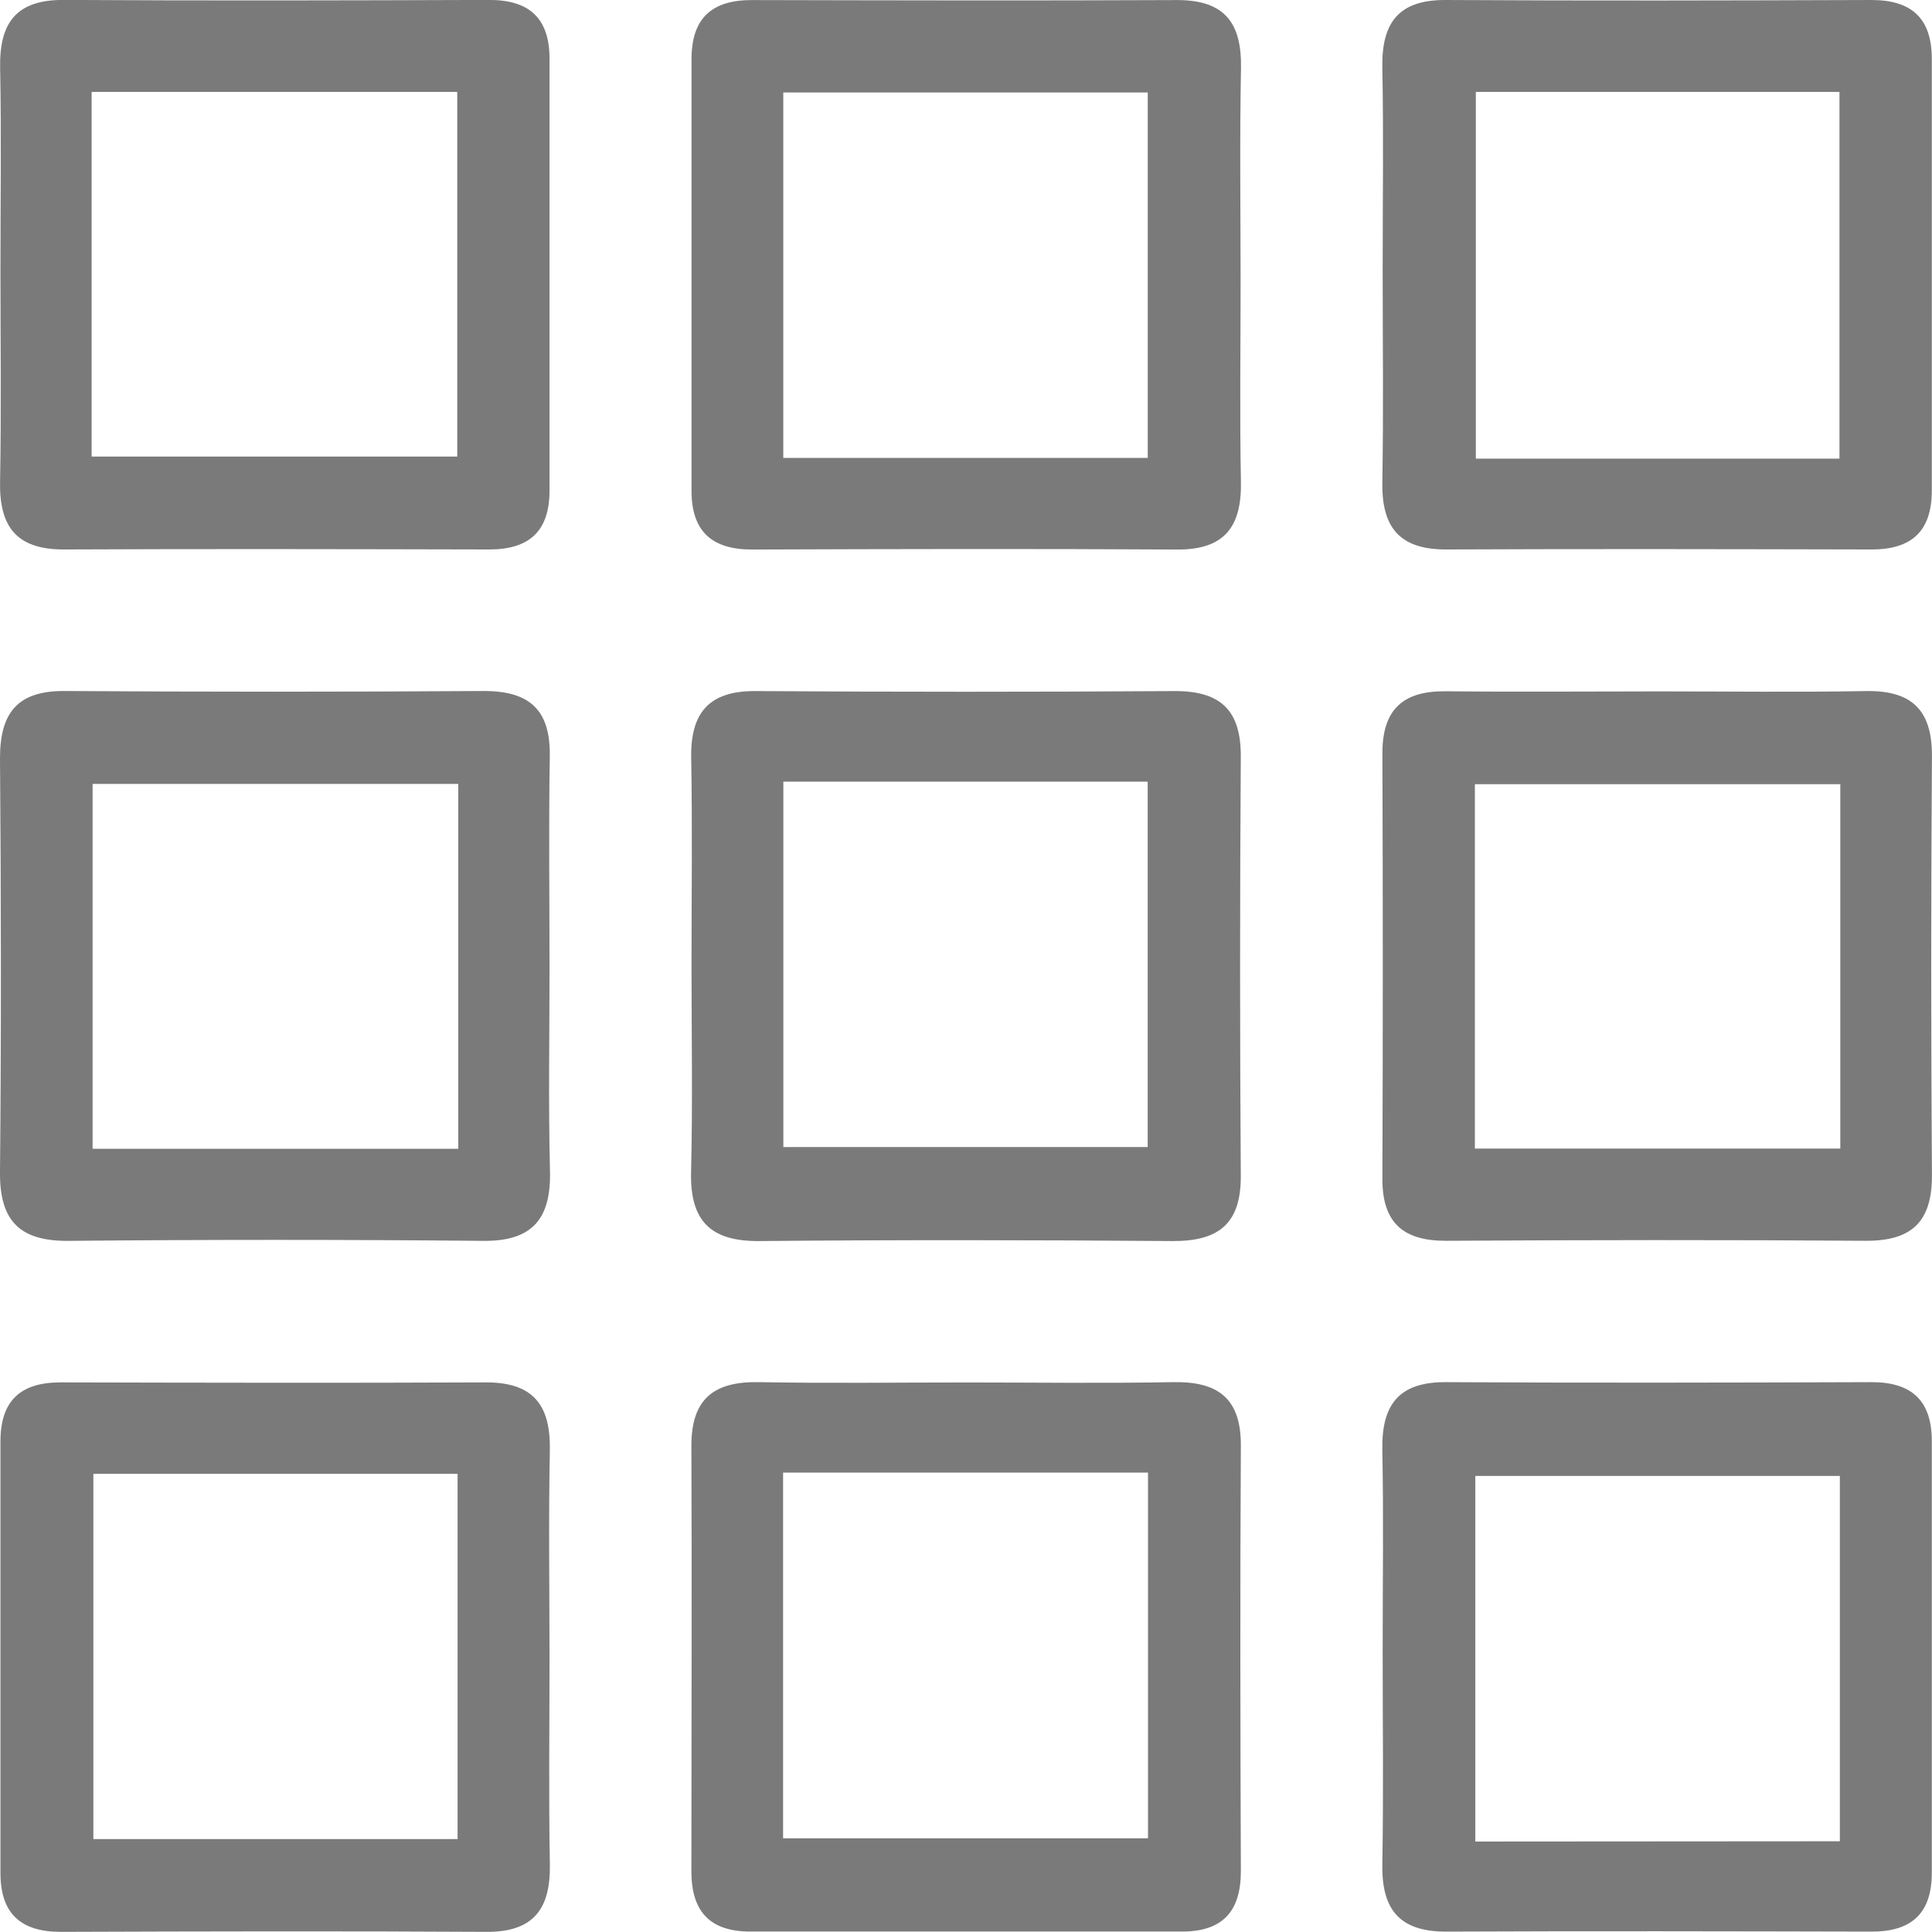 <svg id="Apps" xmlns="http://www.w3.org/2000/svg" width="30.003" height="30" viewBox="0 0 30.003 30">
  <path id="Path_220" data-name="Path 220" d="M456.142,460.321c0-1.042.015-2.083-.005-3.125-.013-.7.252-1.057.988-1.053,2.2.013,4.4.008,6.607,0,.624,0,.938.285.937.918q0,3.348,0,6.7c0,.633-.315.917-.939.916-2.2-.005-4.4-.01-6.607,0-.738,0-1-.36-.987-1.054C456.156,462.524,456.142,461.422,456.142,460.321Zm1.416,2.913h5.678v-5.663h-5.678Z" transform="translate(-456.135 -456.144)" fill="#7b7a7a"/>
  <path id="Path_221" data-name="Path 221" d="M524.694,460.5c0,1.042-.015,2.083.005,3.125.013.695-.25,1.058-.987,1.054-2.2-.013-4.4-.008-6.607,0-.624,0-.939-.284-.938-.916q0-3.348,0-6.7c0-.633.313-.918.938-.917,2.2.005,4.4.01,6.607,0,.736,0,1,.358.988,1.053C524.679,458.3,524.693,459.4,524.694,460.5Zm-1.442,2.756v-5.675h-5.66v5.675Z" transform="translate(-505.428 -456.145)" fill="#7b7a7a"/>
  <path id="Path_222" data-name="Path 222" d="M576.142,460.321c0-1.042.015-2.084-.005-3.125-.013-.7.252-1.057.989-1.052,2.2.013,4.4.008,6.607,0,.624,0,.938.285.937.918q0,3.348,0,6.7c0,.633-.315.917-.939.915-2.2-.005-4.4-.01-6.607,0-.738,0-1-.361-.987-1.054C576.156,462.524,576.142,461.422,576.142,460.321Zm7.094,2.945v-5.695h-5.647v5.695Z" transform="translate(-554.67 -456.144)" fill="#7b7a7a"/>
  <path id="Path_223" data-name="Path 223" d="M464.662,520.462c0,1.042-.019,2.084.007,3.125.019.744-.268,1.1-1.044,1.09q-3.214-.03-6.428,0c-.76.008-1.076-.308-1.069-1.067.02-2.143.017-4.285,0-6.428,0-.7.267-1.048,1-1.044q3.259.021,6.517,0c.715,0,1.034.3,1.021,1.02C464.648,518.26,464.662,519.361,464.662,520.462Zm-1.417-2.881h-5.679v5.666h5.679Z" transform="translate(-456.128 -505.407)" fill="#7b7a7a"/>
  <path id="Path_224" data-name="Path 224" d="M516.135,520.394c0-1.071.014-2.143-.005-3.214-.013-.7.273-1.045,1-1.04q3.259.021,6.517,0c.718,0,1.023.31,1.018,1.024q-.022,3.258,0,6.517c0,.731-.345,1-1.045,1-2.143-.016-4.286-.02-6.428,0-.763.008-1.082-.314-1.064-1.071C516.154,522.537,516.135,521.465,516.135,520.394Zm1.426-2.847v5.674h5.658v-5.674Z" transform="translate(-505.396 -505.408)" fill="#7b7a7a"/>
  <path id="Path_225" data-name="Path 225" d="M580.445,516.144c1.071,0,2.143.014,3.214-.005.711-.013,1.034.29,1.029,1.012q-.022,3.259,0,6.517c0,.724-.326,1.013-1.034,1.008-2.172-.016-4.345-.013-6.518,0-.669,0-.985-.29-.982-.966q.012-3.3,0-6.607c0-.679.321-.969.987-.961C578.243,516.154,579.344,516.144,580.445,516.144Zm2.82,1.441H577.59v5.659h5.675Z" transform="translate(-554.686 -505.407)" fill="#7b7a7a"/>
  <path id="Path_226" data-name="Path 226" d="M464.694,580.412c0,1.071-.014,2.143.005,3.214.013.695-.249,1.059-.986,1.055-2.2-.013-4.4-.008-6.607,0-.624,0-.939-.283-.939-.916q0-3.348,0-6.7c0-.633.312-.919.937-.917,2.2.005,4.4.01,6.607,0,.736,0,1,.357.988,1.053C464.678,578.269,464.693,579.34,464.694,580.412Zm-7.084-2.844v5.672h5.656v-5.672Z" transform="translate(-456.16 -554.68)" fill="#7b7a7a"/>
  <path id="Path_227" data-name="Path 227" d="M520.414,576.141c1.071,0,2.143.015,3.214-.005.7-.013,1.056.254,1.052.989-.013,2.2-.008,4.4,0,6.607,0,.624-.285.938-.918.936q-3.348,0-6.7,0c-.635,0-.916-.318-.915-.939,0-2.2.009-4.4,0-6.607,0-.737.36-1,1.055-.986C518.271,576.156,519.343,576.141,520.414,576.141Zm-2.843,1.4v5.679h5.667v-5.679Z" transform="translate(-505.41 -554.672)" fill="#7b7a7a"/>
  <path id="Path_228" data-name="Path 228" d="M576.142,580.321c0-1.042.015-2.083-.005-3.125-.013-.7.252-1.057.989-1.053,2.2.013,4.4.008,6.607,0,.624,0,.938.285.937.918q0,3.348,0,6.7c0,.633-.315.917-.939.915-2.2-.005-4.4-.01-6.607,0-.738,0-1-.361-.987-1.054C576.156,582.524,576.142,581.422,576.142,580.321Zm7.1,2.952V577.6h-5.661v5.677Z" transform="translate(-554.67 -554.679)" fill="#7b7a7a"/>
</svg>
